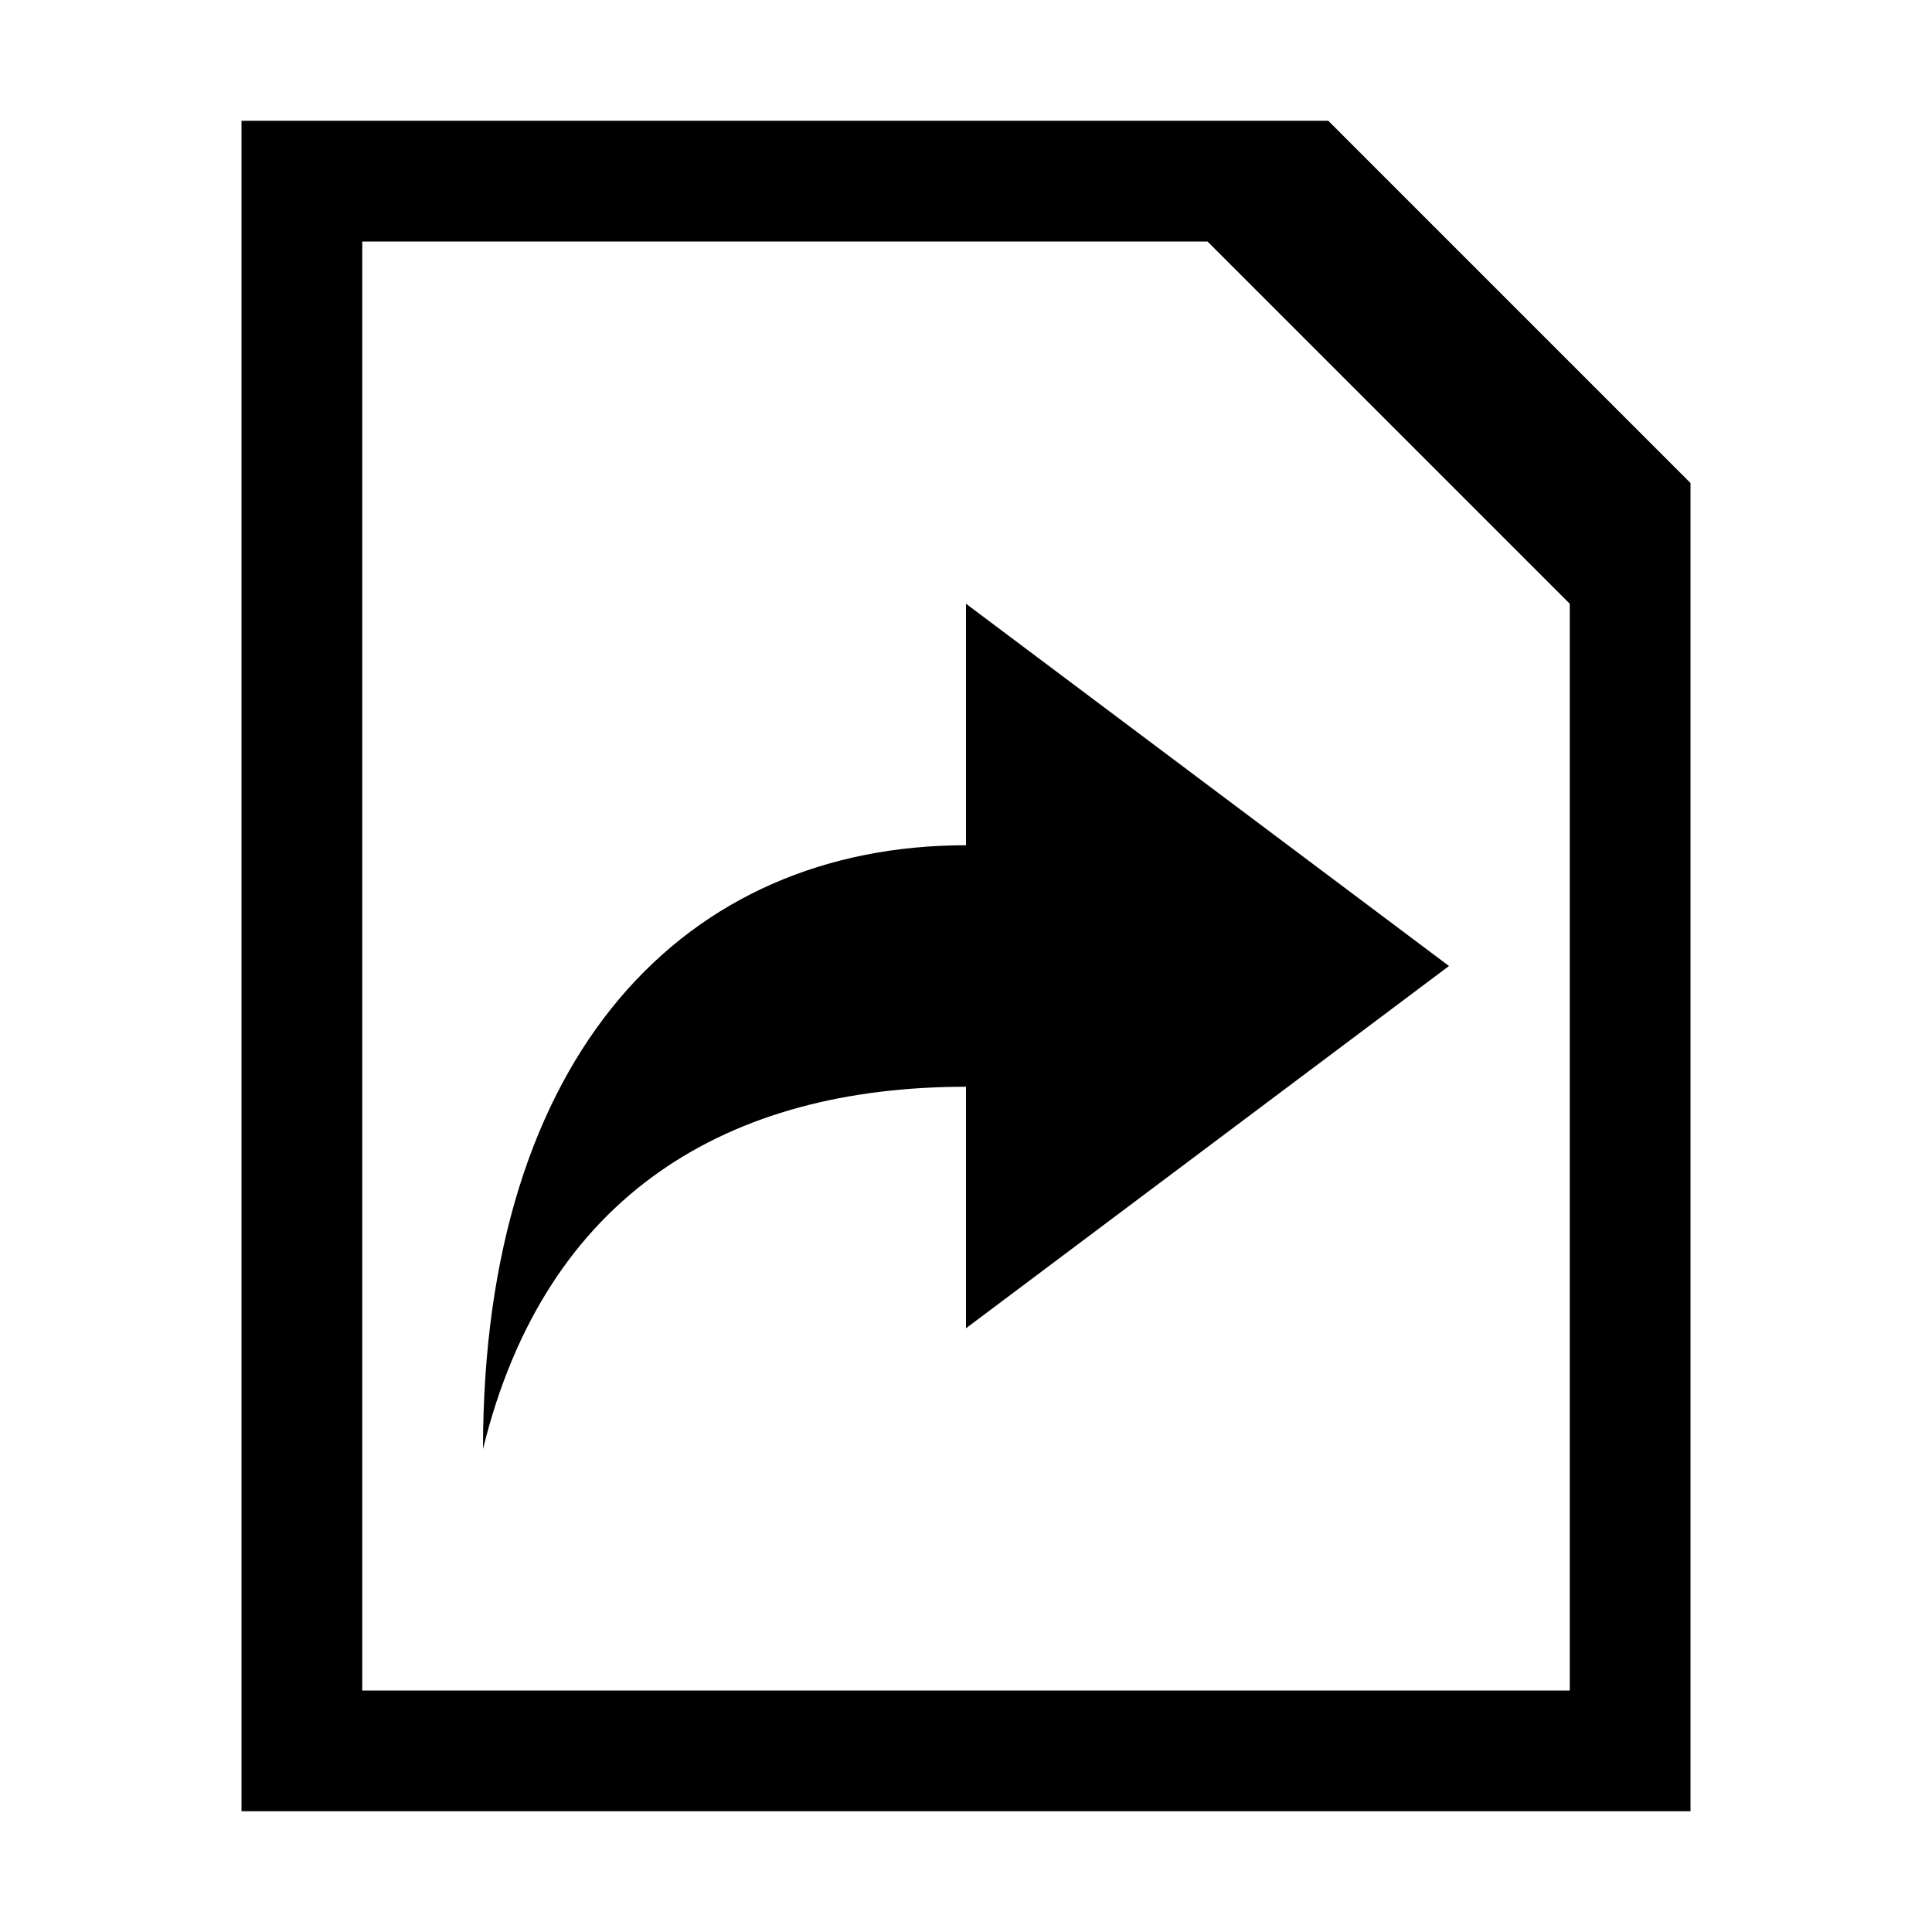 <?xml version="1.0"?><svg xmlns="http://www.w3.org/2000/svg" width="40" height="40" viewBox="0 0 40 40"><path  d="m27.5 2.5h-22.5v35h30v-27.5l-7.5-7.5z m5 32.5h-25v-30h17.5l7.5 7.5v22.5z m-12.5-17.5c-5.8 0-10 4.3-10 12.5 1.3-5.3 5.1-7.5 10-7.5v5l10-7.5-10-7.5v5z"></path></svg>